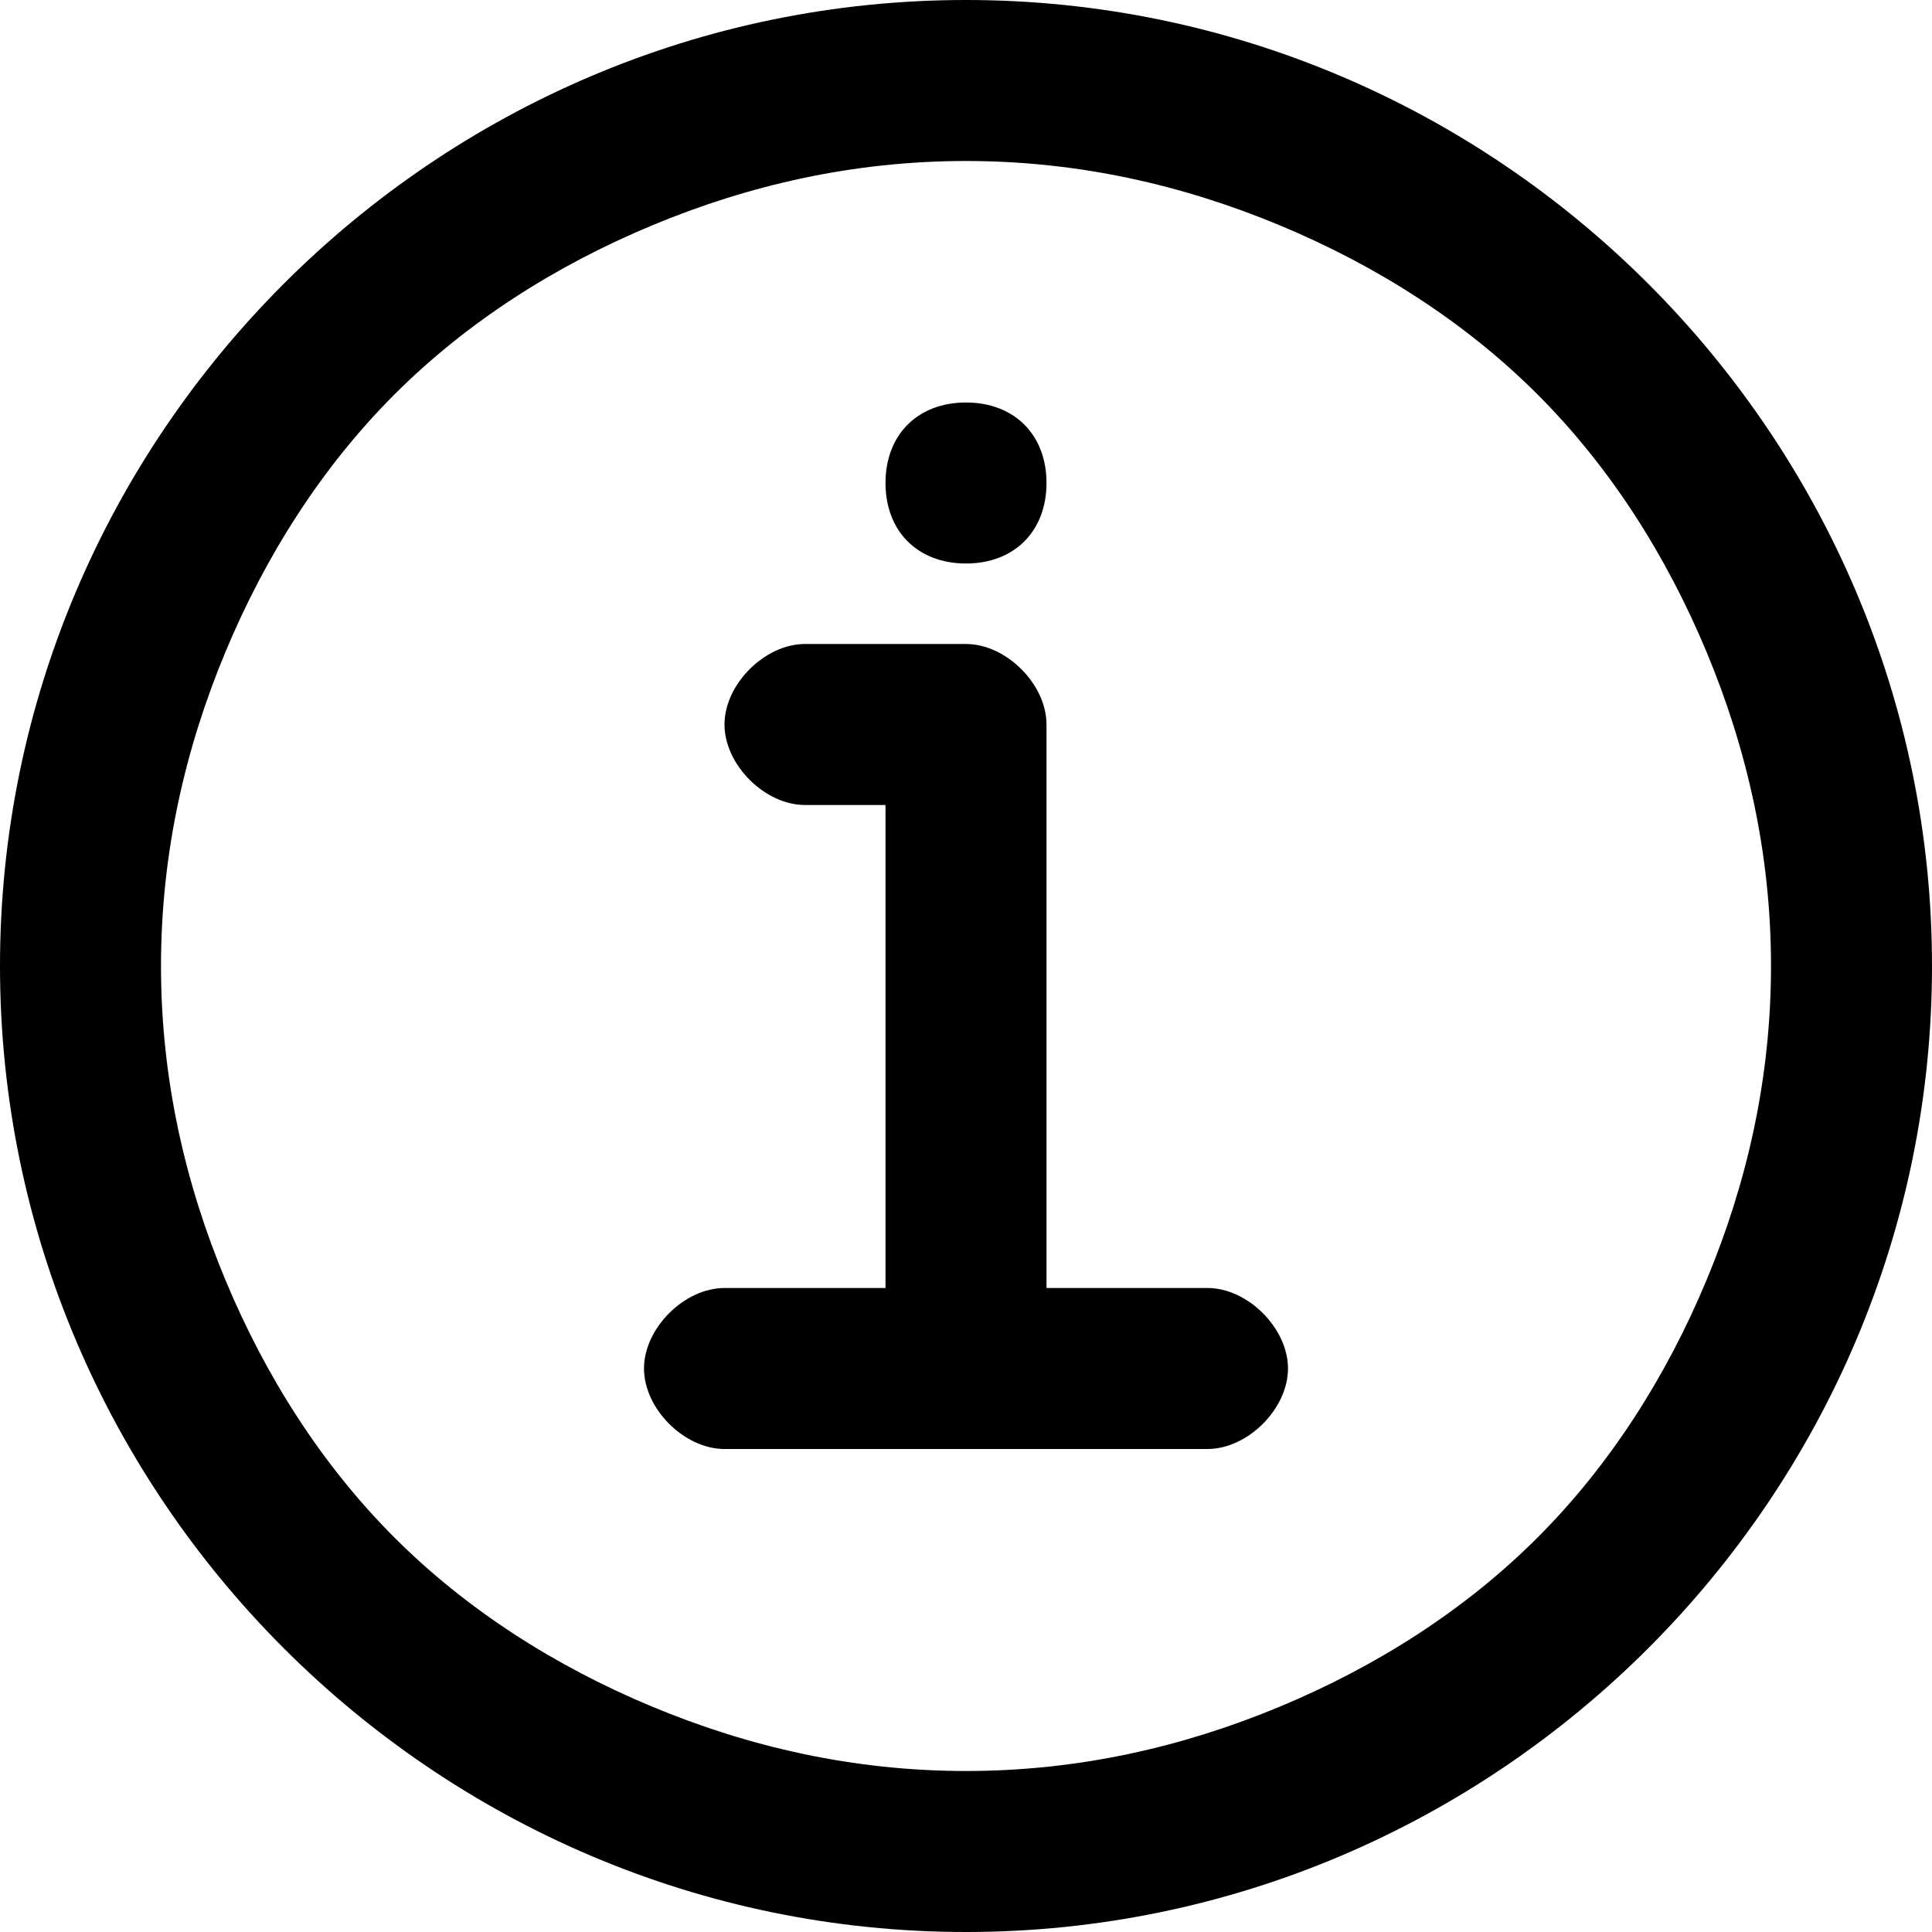 <?xml version="1.0" encoding="utf-8"?>
<!-- Generator: Adobe Illustrator 21.0.0, SVG Export Plug-In . SVG Version: 6.00 Build 0)  -->
<svg version="1.1" id="Layer_1" xmlns="http://www.w3.org/2000/svg" xmlns:xlink="http://www.w3.org/1999/xlink" x="0px" y="0px"
	 viewBox="0 0 24 24" xml:space="preserve">
<g id="Icon">
	<g id="_x36_.21版本" transform="translate(-1140, -761)">
		<g id="提示建议性图标" transform="translate(100, 761)">
			<g id="info-circle" transform="translate(1040, 0)">
				<path class="st0" d="M12,0C5.4,0,0,5.4,0,12s5.4,12,12,12s12-5.4,12-12S18.6,0,12,0z M19.1,19.1c-0.9,0.9-2,1.6-3.2,2.1
					C14.7,21.7,13.4,22,12,22s-2.7-0.3-3.9-0.8c-1.2-0.5-2.3-1.2-3.2-2.1c-0.9-0.9-1.6-2-2.1-3.2C2.3,14.7,2,13.4,2,12
					s0.3-2.7,0.8-3.9C3.3,6.9,4,5.8,4.9,4.9c0.9-0.9,2-1.6,3.2-2.1C9.3,2.3,10.6,2,12,2s2.7,0.3,3.9,0.8c1.2,0.5,2.3,1.2,3.2,2.1
					c0.9,0.9,1.6,2,2.1,3.2C21.7,9.3,22,10.6,22,12s-0.3,2.7-0.8,3.9C20.7,17.1,20,18.2,19.1,19.1z M15,16h-2V9c0-0.5-0.5-1-1-1
					h-0.9H10C9.5,8,9,8.5,9,9s0.5,1,1,1h1v6H9c-0.5,0-1,0.5-1,1s0.5,1,1,1H11h2h2c0.5,0,1-0.5,1-1S15.5,16,15,16z M12,7
					c0.6,0,1-0.4,1-1s-0.4-1-1-1s-1,0.4-1,1S11.4,7,12,7z"/>
			</g>
		</g>
	</g>
</g>
</svg>
